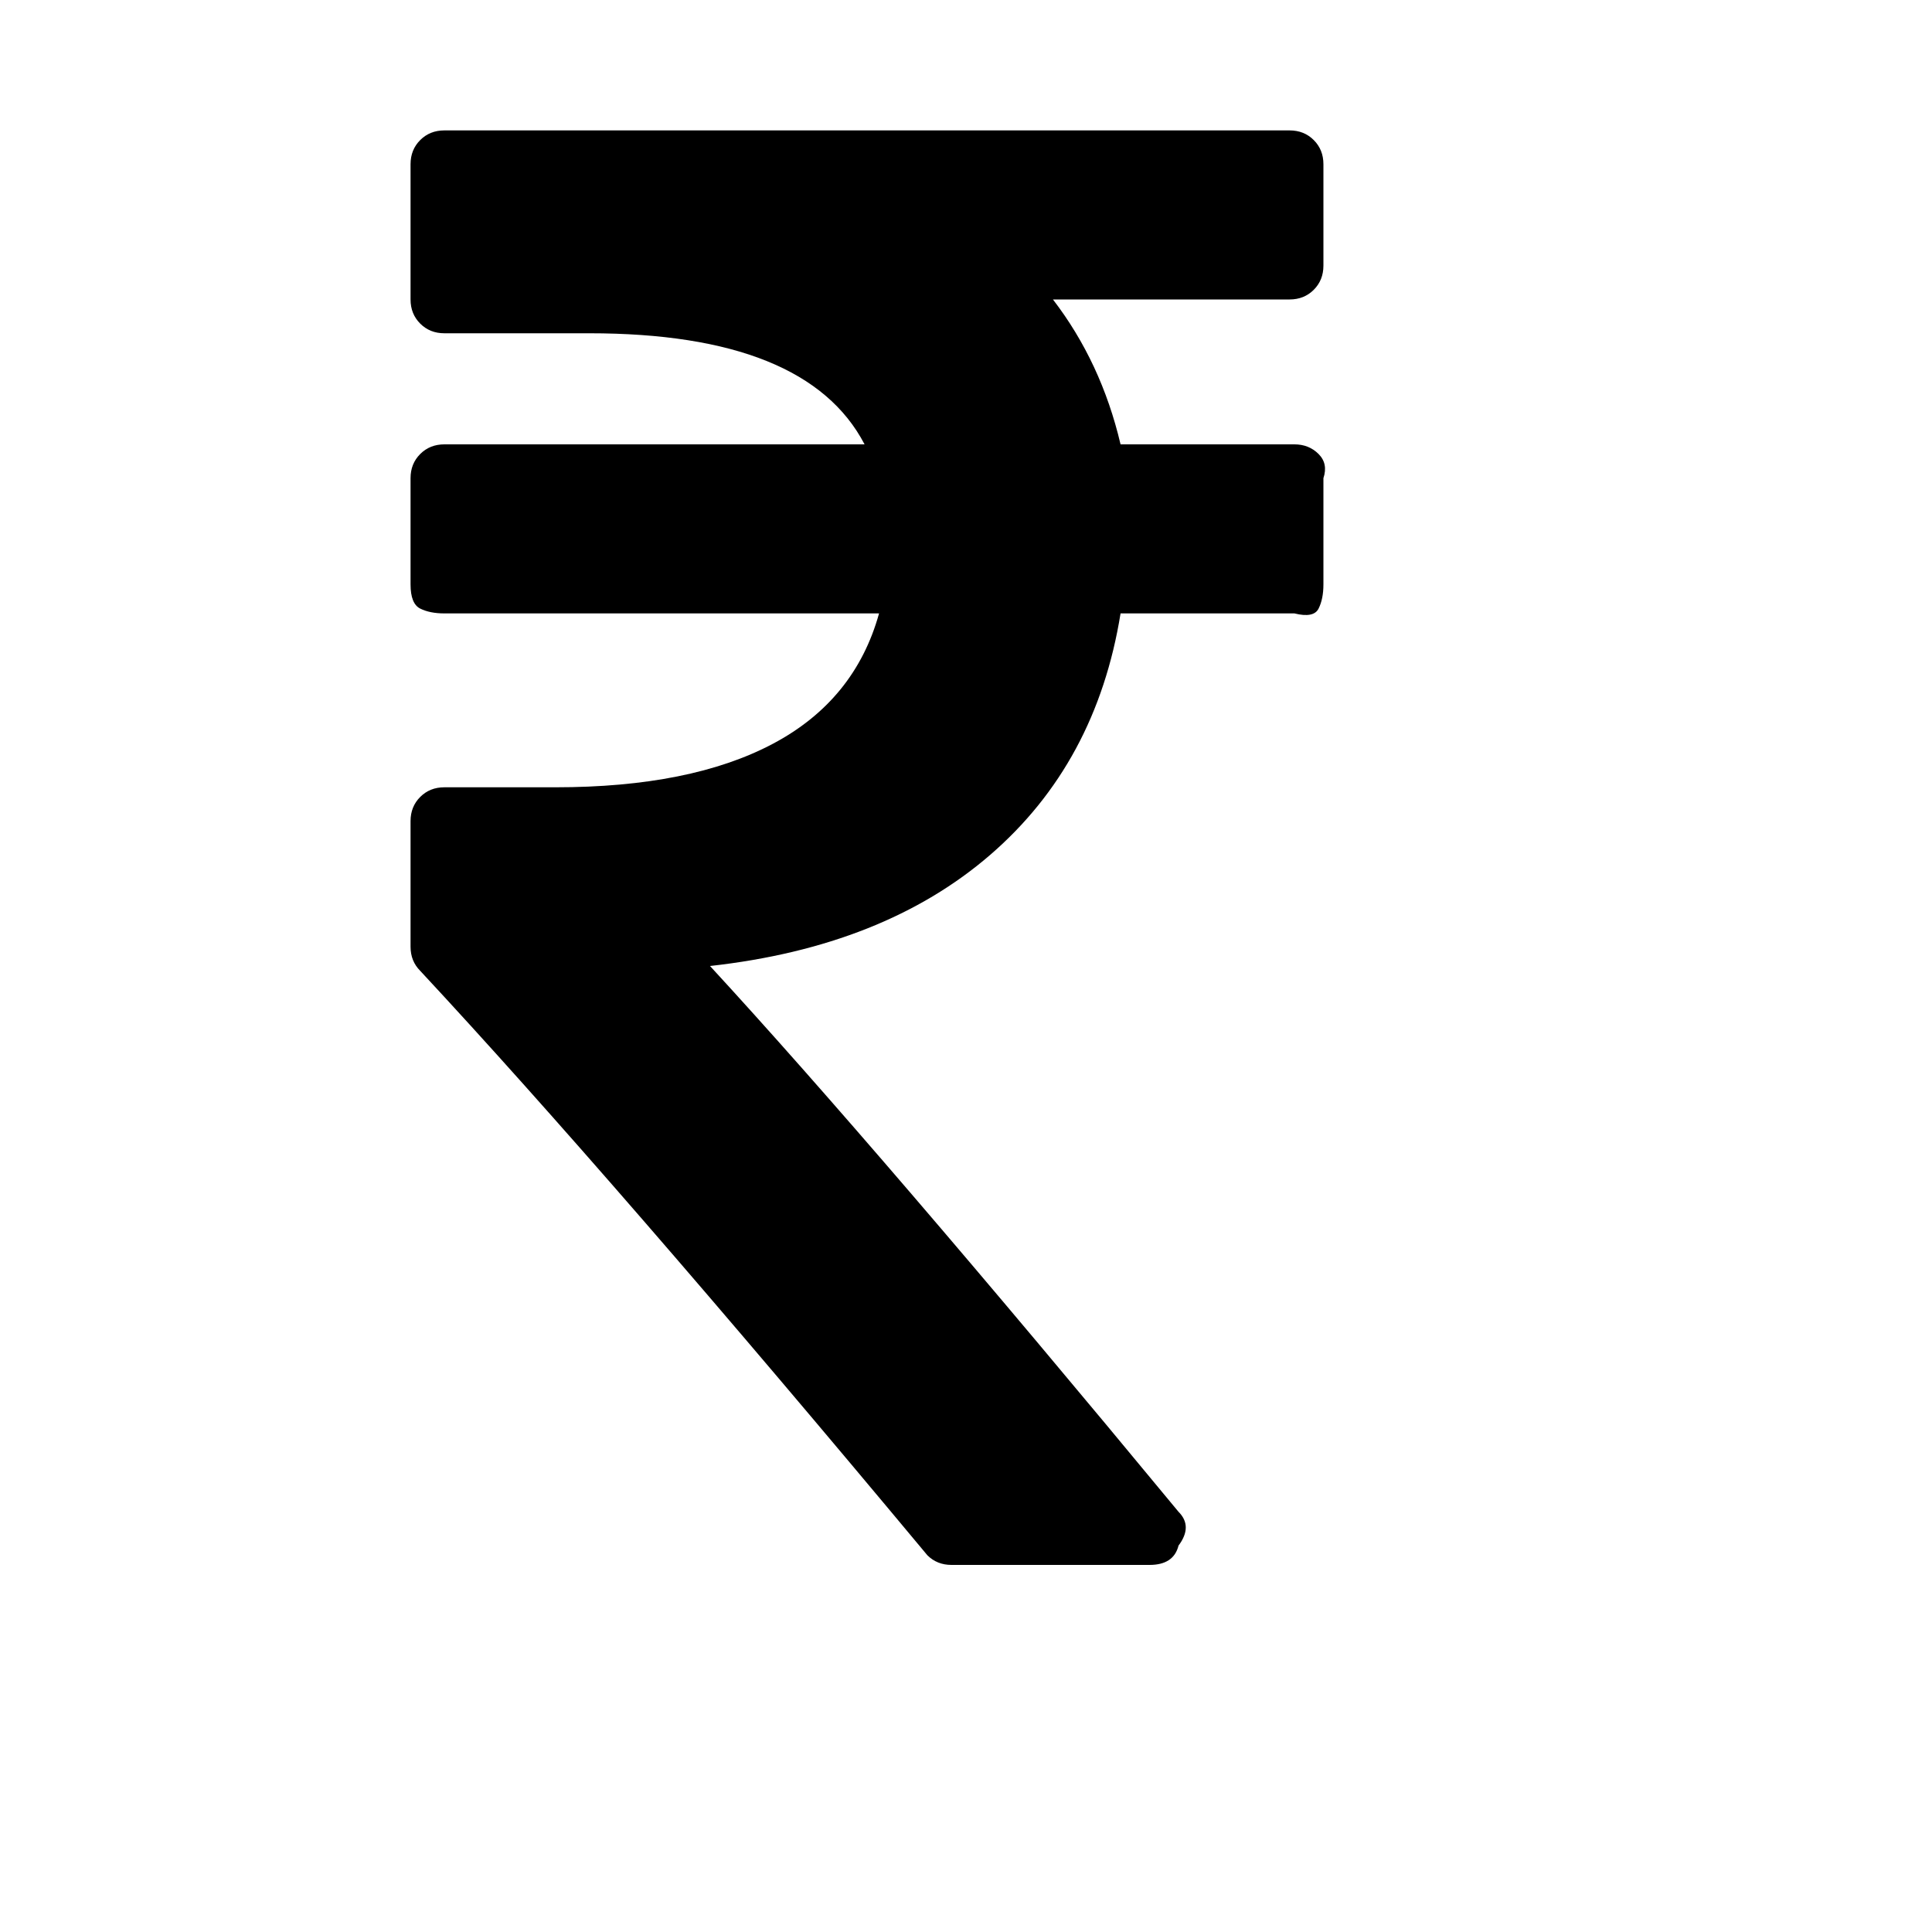 <?xml version="1.0"?><svg viewBox="0 0 40 40" xmlns="http://www.w3.org/2000/svg" height="40" width="40"><path d="m27.4 9.9v2.2q0 0.3-0.1 0.5t-0.5 0.1h-3.6q-0.5 3.1-2.7 5t-5.8 2.3q3.5 3.8 9.7 11.3 0.3 0.3 0 0.7-0.1 0.4-0.6 0.4h-4.1q-0.3 0-0.5-0.2-6.5-7.8-10.5-12.1-0.2-0.2-0.2-0.5v-2.6q0-0.3 0.2-0.5t0.5-0.2h2.3q2.8 0 4.5-0.9t2.2-2.7h-9q-0.3 0-0.5-0.1t-0.2-0.5v-2.2q0-0.3 0.2-0.5t0.5-0.2h8.7q-1.2-2.3-5.7-2.3h-3q-0.3 0-0.5-0.2t-0.2-0.5v-2.8q0-0.3 0.2-0.5t0.5-0.2h17.5q0.3 0 0.5 0.2t0.2 0.5v2.1q0 0.3-0.2 0.5t-0.5 0.2h-4.9q1 1.3 1.4 3h3.6q0.3 0 0.5 0.2t0.1 0.5z"></path></svg>